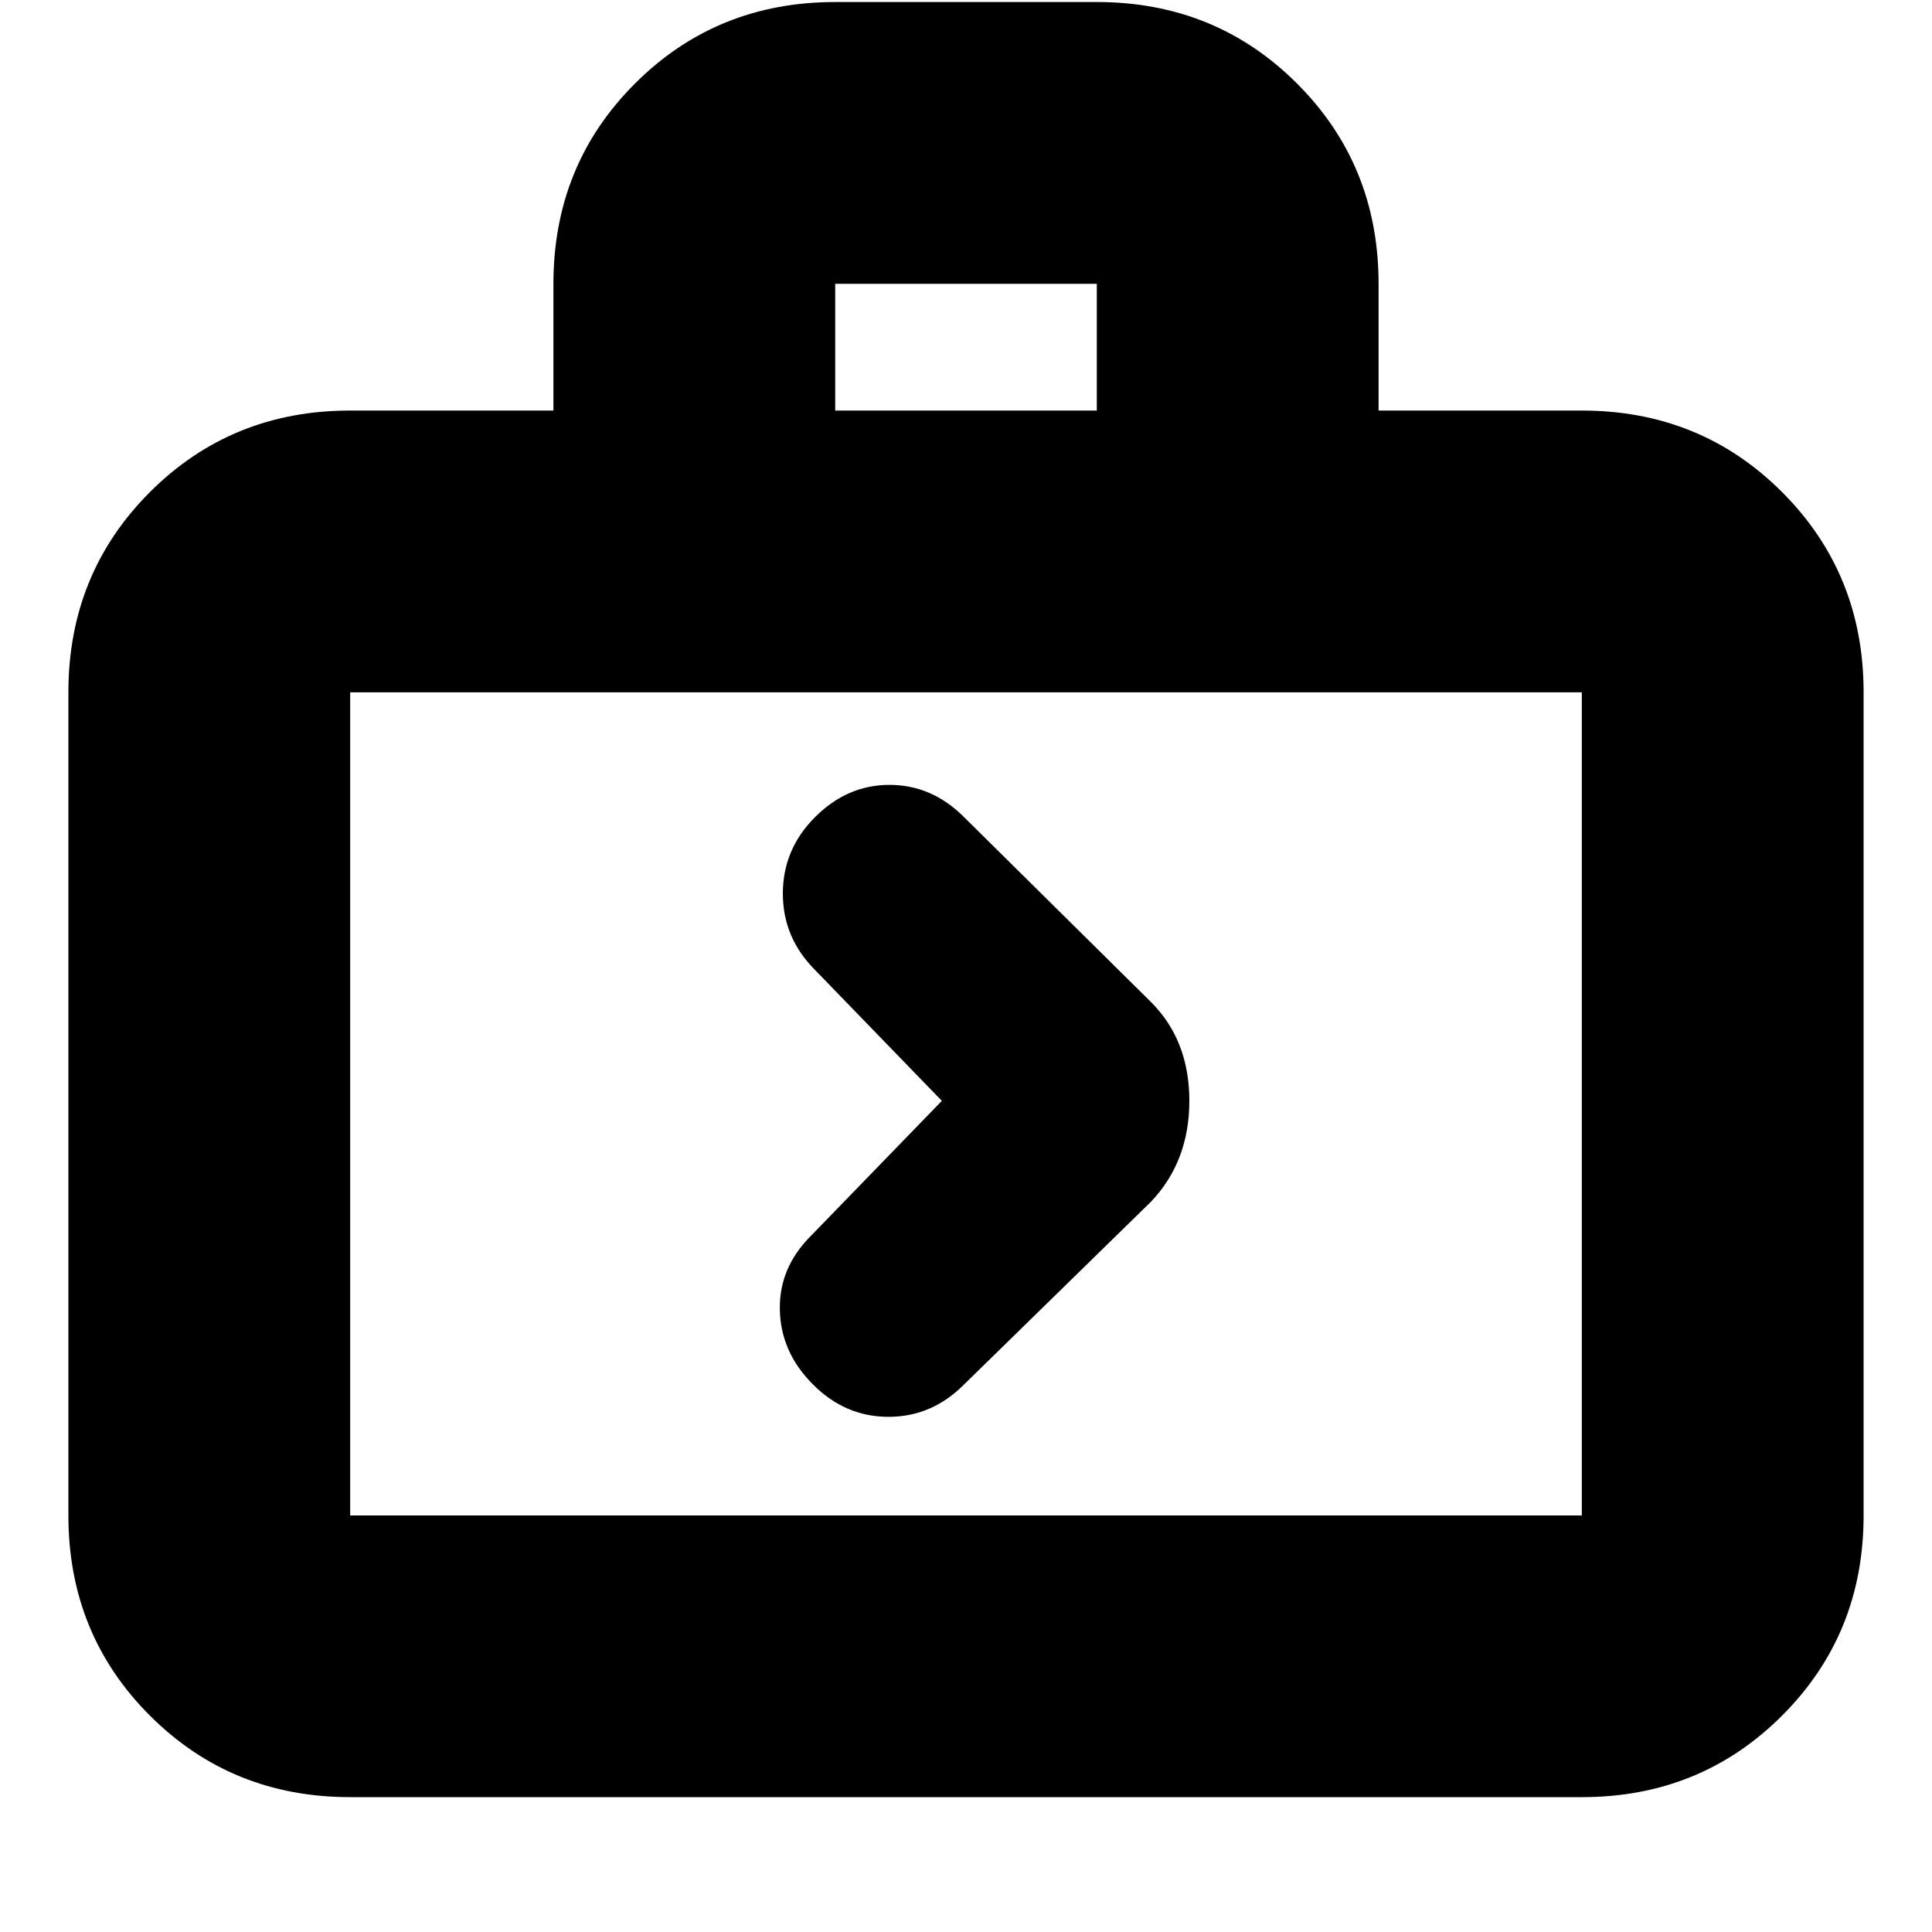 <svg xmlns="http://www.w3.org/2000/svg" height="20" width="20"><path d="M9.979 14.333 11.917 12.438Q12.312 12.021 12.312 11.396Q12.312 10.771 11.917 10.375L9.979 8.458Q9.646 8.125 9.208 8.125Q8.771 8.125 8.438 8.458Q8.104 8.792 8.104 9.25Q8.104 9.708 8.438 10.042L9.75 11.396L8.396 12.792Q8.062 13.125 8.073 13.562Q8.083 14 8.417 14.333Q8.75 14.667 9.198 14.667Q9.646 14.667 9.979 14.333ZM3.625 18.604Q2.396 18.604 1.552 17.76Q0.708 16.917 0.708 15.688V7.167Q0.708 5.938 1.552 5.094Q2.396 4.25 3.625 4.25H5.729V2.938Q5.729 1.708 6.573 0.865Q7.417 0.021 8.646 0.021H11.354Q12.583 0.021 13.427 0.865Q14.271 1.708 14.271 2.938V4.25H16.375Q17.604 4.25 18.448 5.094Q19.292 5.938 19.292 7.167V15.688Q19.292 16.917 18.448 17.76Q17.604 18.604 16.375 18.604ZM8.646 4.25H11.354V2.938Q11.354 2.938 11.354 2.938Q11.354 2.938 11.354 2.938H8.646Q8.646 2.938 8.646 2.938Q8.646 2.938 8.646 2.938ZM3.625 15.688H16.375Q16.375 15.688 16.375 15.688Q16.375 15.688 16.375 15.688V7.167Q16.375 7.167 16.375 7.167Q16.375 7.167 16.375 7.167H3.625Q3.625 7.167 3.625 7.167Q3.625 7.167 3.625 7.167V15.688Q3.625 15.688 3.625 15.688Q3.625 15.688 3.625 15.688ZM3.625 15.688Q3.625 15.688 3.625 15.688Q3.625 15.688 3.625 15.688V7.167Q3.625 7.167 3.625 7.167Q3.625 7.167 3.625 7.167Q3.625 7.167 3.625 7.167Q3.625 7.167 3.625 7.167V15.688Q3.625 15.688 3.625 15.688Q3.625 15.688 3.625 15.688Z"/></svg>